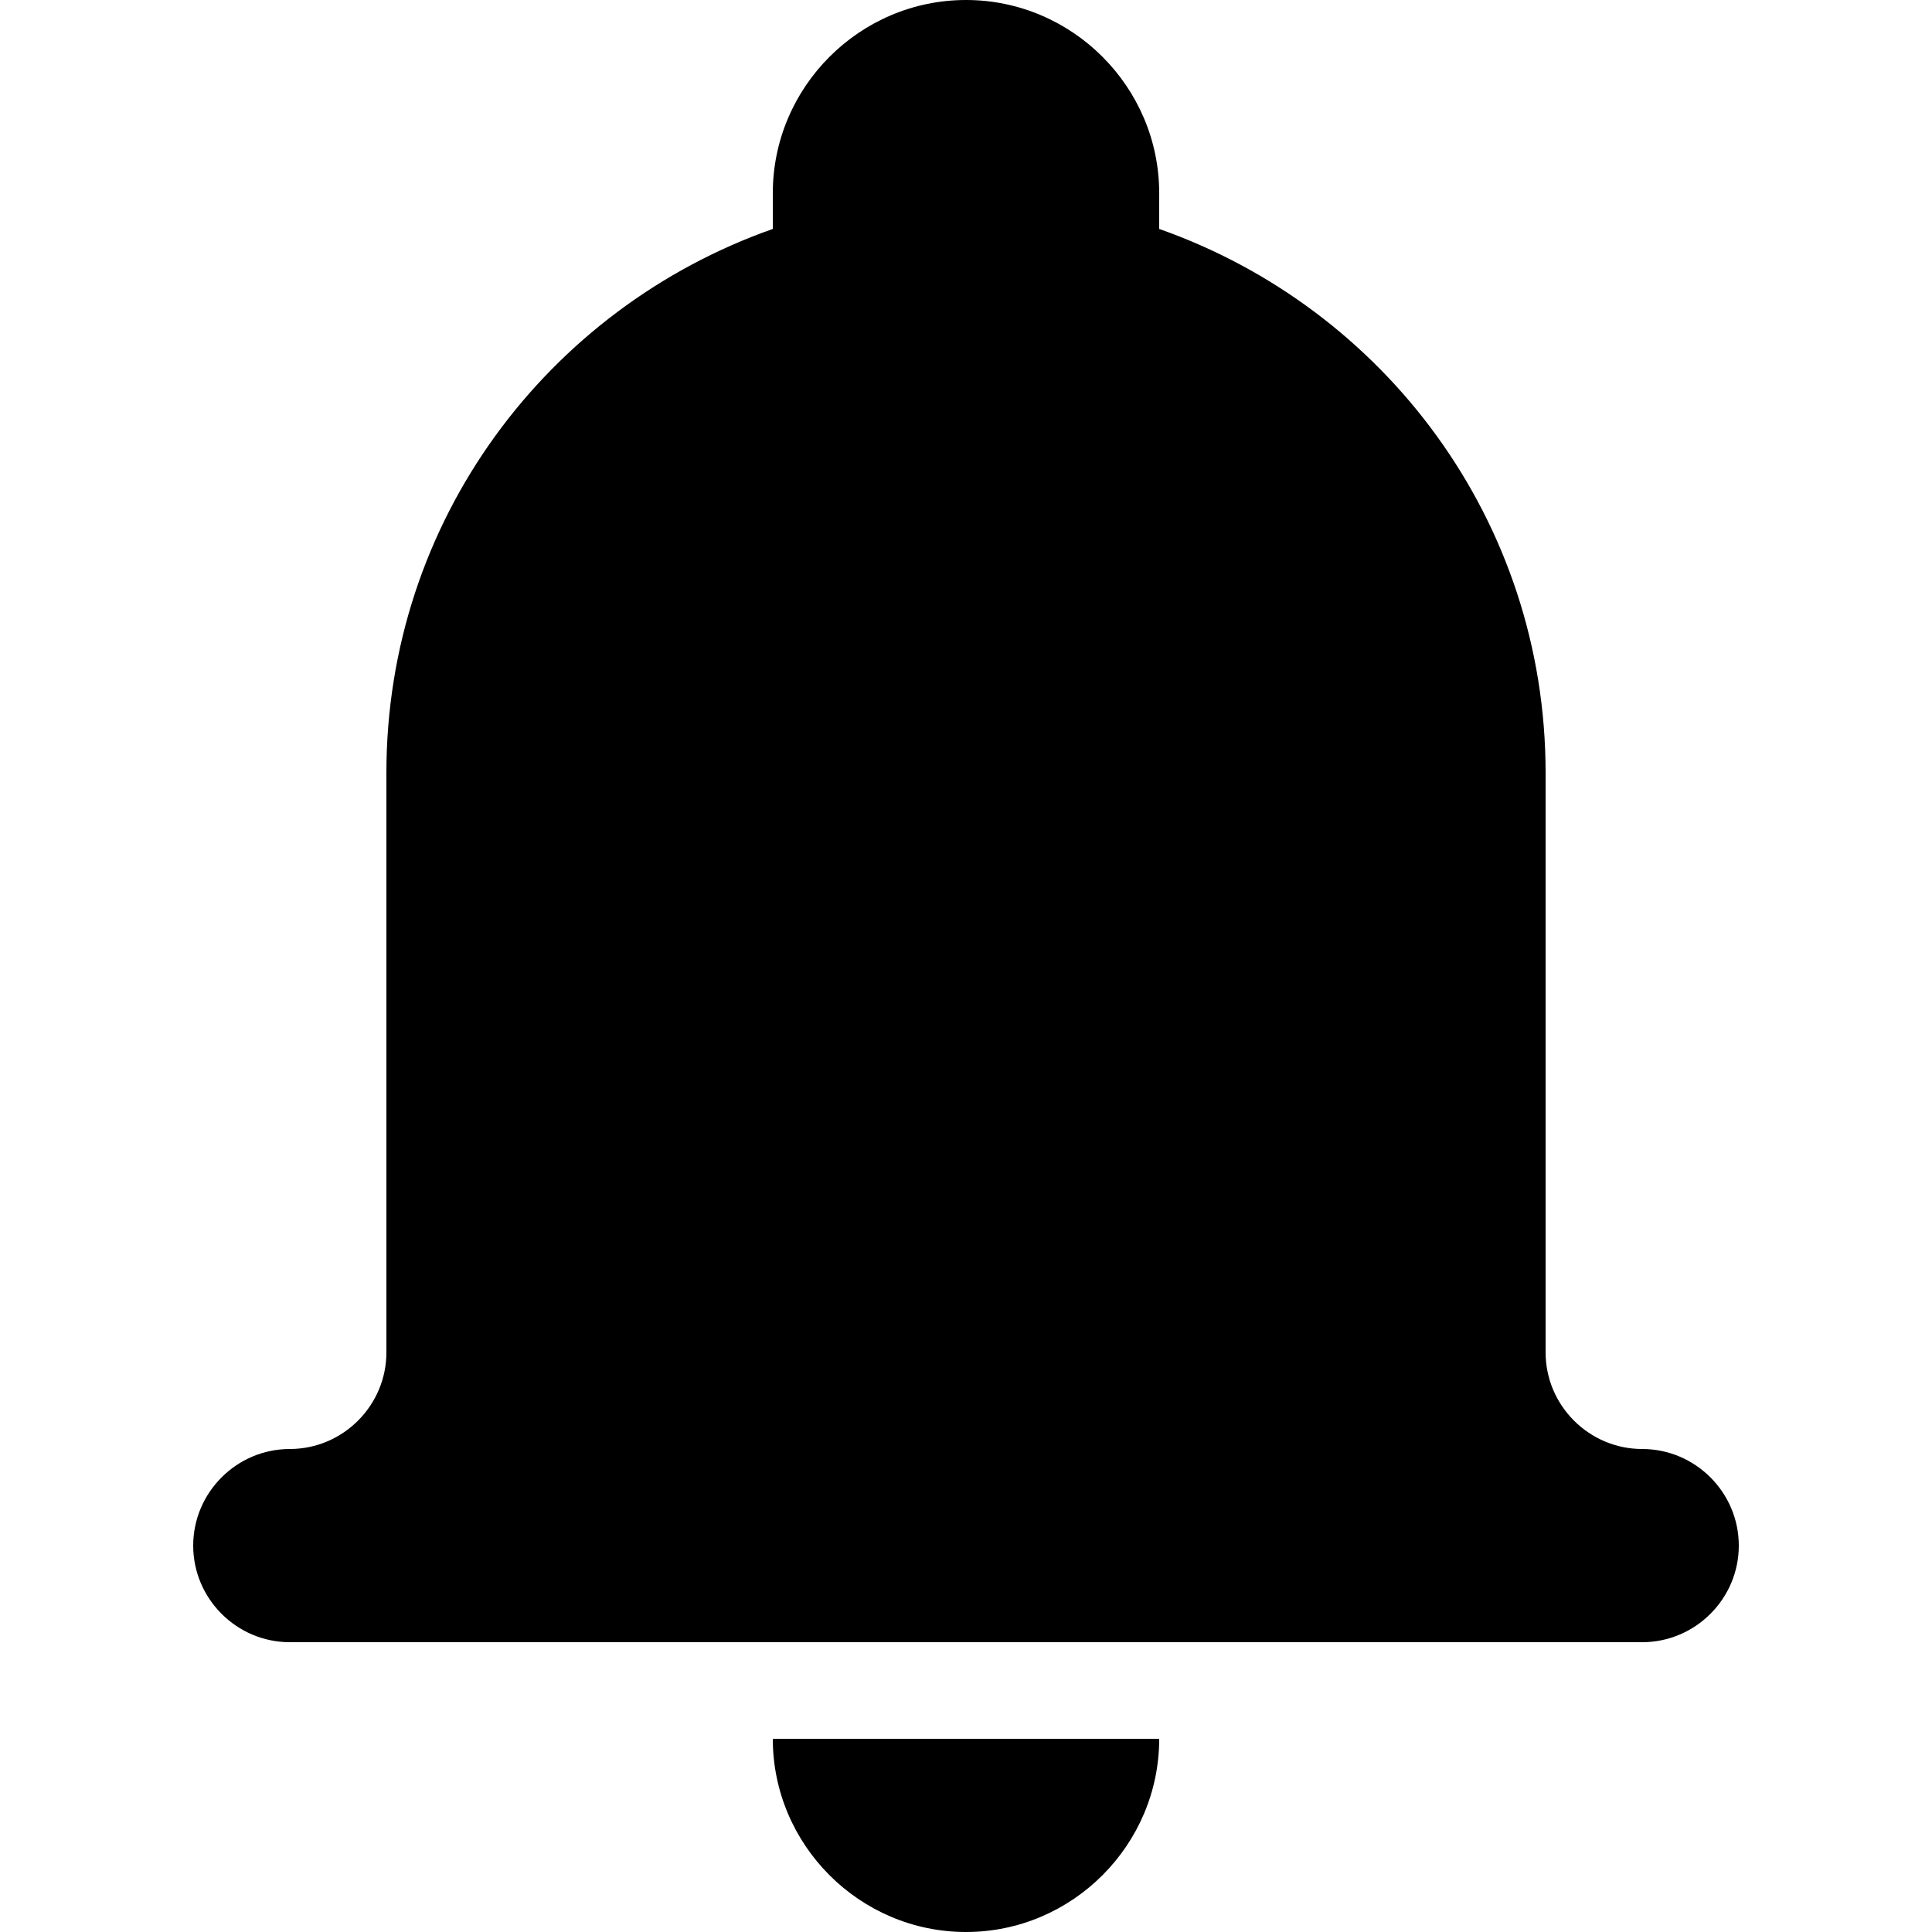 <svg xmlns="http://www.w3.org/2000/svg" xml:space="preserve" viewBox="0 0 20 20"><path fill-rule="evenodd" d="M10 20c1.1 0 2-.9 2-2H8c0 1.1.9 2 2 2zm7-5c-.55 0-1-.45-1-1V8c0-2.61-1.67-4.81-4-5.63V2c0-1.1-.9-2-2-2S8 .9 8 2v.37C5.67 3.19 4 5.39 4 8v6c0 .55-.45 1-1 1s-1 .45-1 1 .45 1 1 1h14c.55 0 1-.45 1-1s-.45-1-1-1z" clip-rule="evenodd"/></svg>